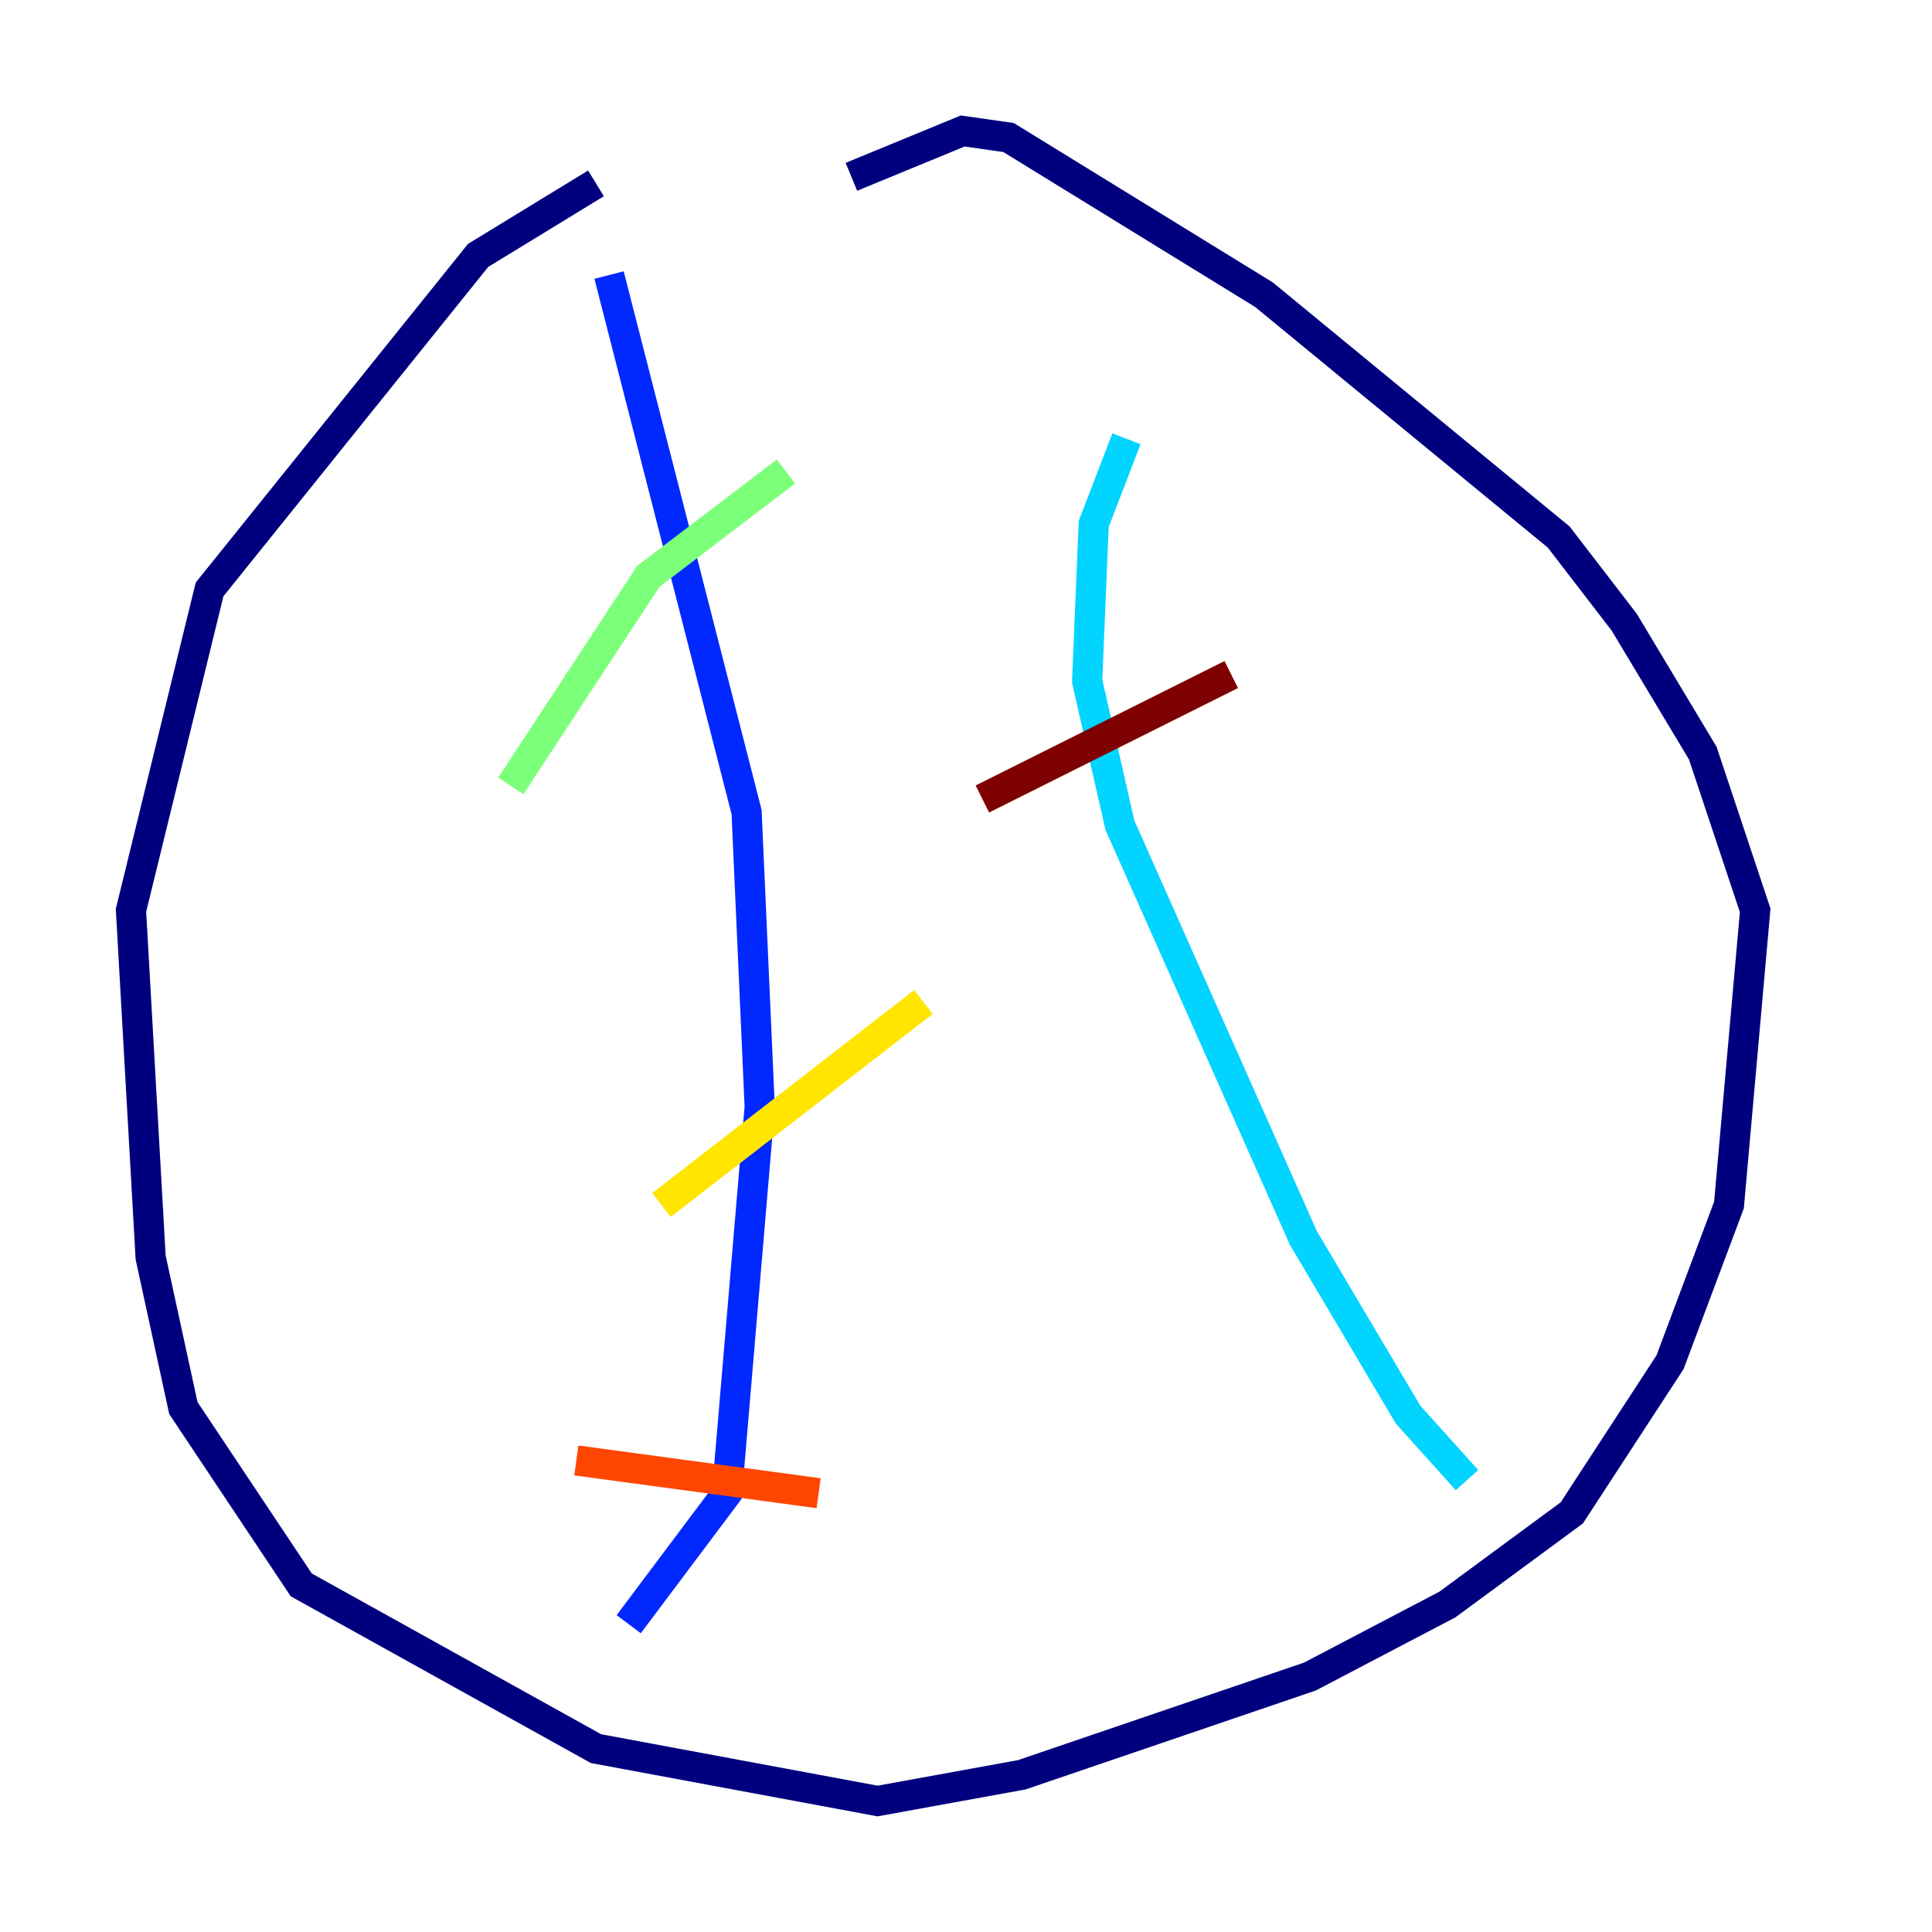 <?xml version="1.0" encoding="utf-8" ?>
<svg baseProfile="tiny" height="128" version="1.2" viewBox="0,0,128,128" width="128" xmlns="http://www.w3.org/2000/svg" xmlns:ev="http://www.w3.org/2001/xml-events" xmlns:xlink="http://www.w3.org/1999/xlink"><defs /><polyline fill="none" points="39.485,12.149 31.675,16.922 13.885,39.051 8.678,60.312 9.98,83.308 12.149,93.288 19.959,105.003 39.485,115.851 58.142,119.322 67.688,117.586 86.78,111.078 95.891,106.305 104.136,100.231 110.644,90.251 114.549,79.837 116.285,60.312 112.814,49.898 107.607,41.22 103.268,35.58 83.742,19.525 66.82,9.112 63.783,8.678 56.407,11.715" stroke="#00007f" stroke-width="2" /><polyline fill="none" points="40.352,18.224 49.464,53.803 50.332,73.329 48.163,98.929 41.654,107.607" stroke="#0028ff" stroke-width="2" /><polyline fill="none" points="74.63,29.071 72.461,34.712 72.027,45.125 74.197,54.671 86.346,82.007 93.288,93.722 97.193,98.061" stroke="#00d4ff" stroke-width="2" /><polyline fill="none" points="33.844,52.068 42.956,38.183 52.068,31.241" stroke="#7cff79" stroke-width="2" /><polyline fill="none" points="43.824,79.837 61.18,66.386" stroke="#ffe500" stroke-width="2" /><polyline fill="none" points="38.183,96.759 54.237,98.929" stroke="#ff4600" stroke-width="2" /><polyline fill="none" points="65.085,52.936 81.573,44.691" stroke="#7f0000" stroke-width="2" /></svg>